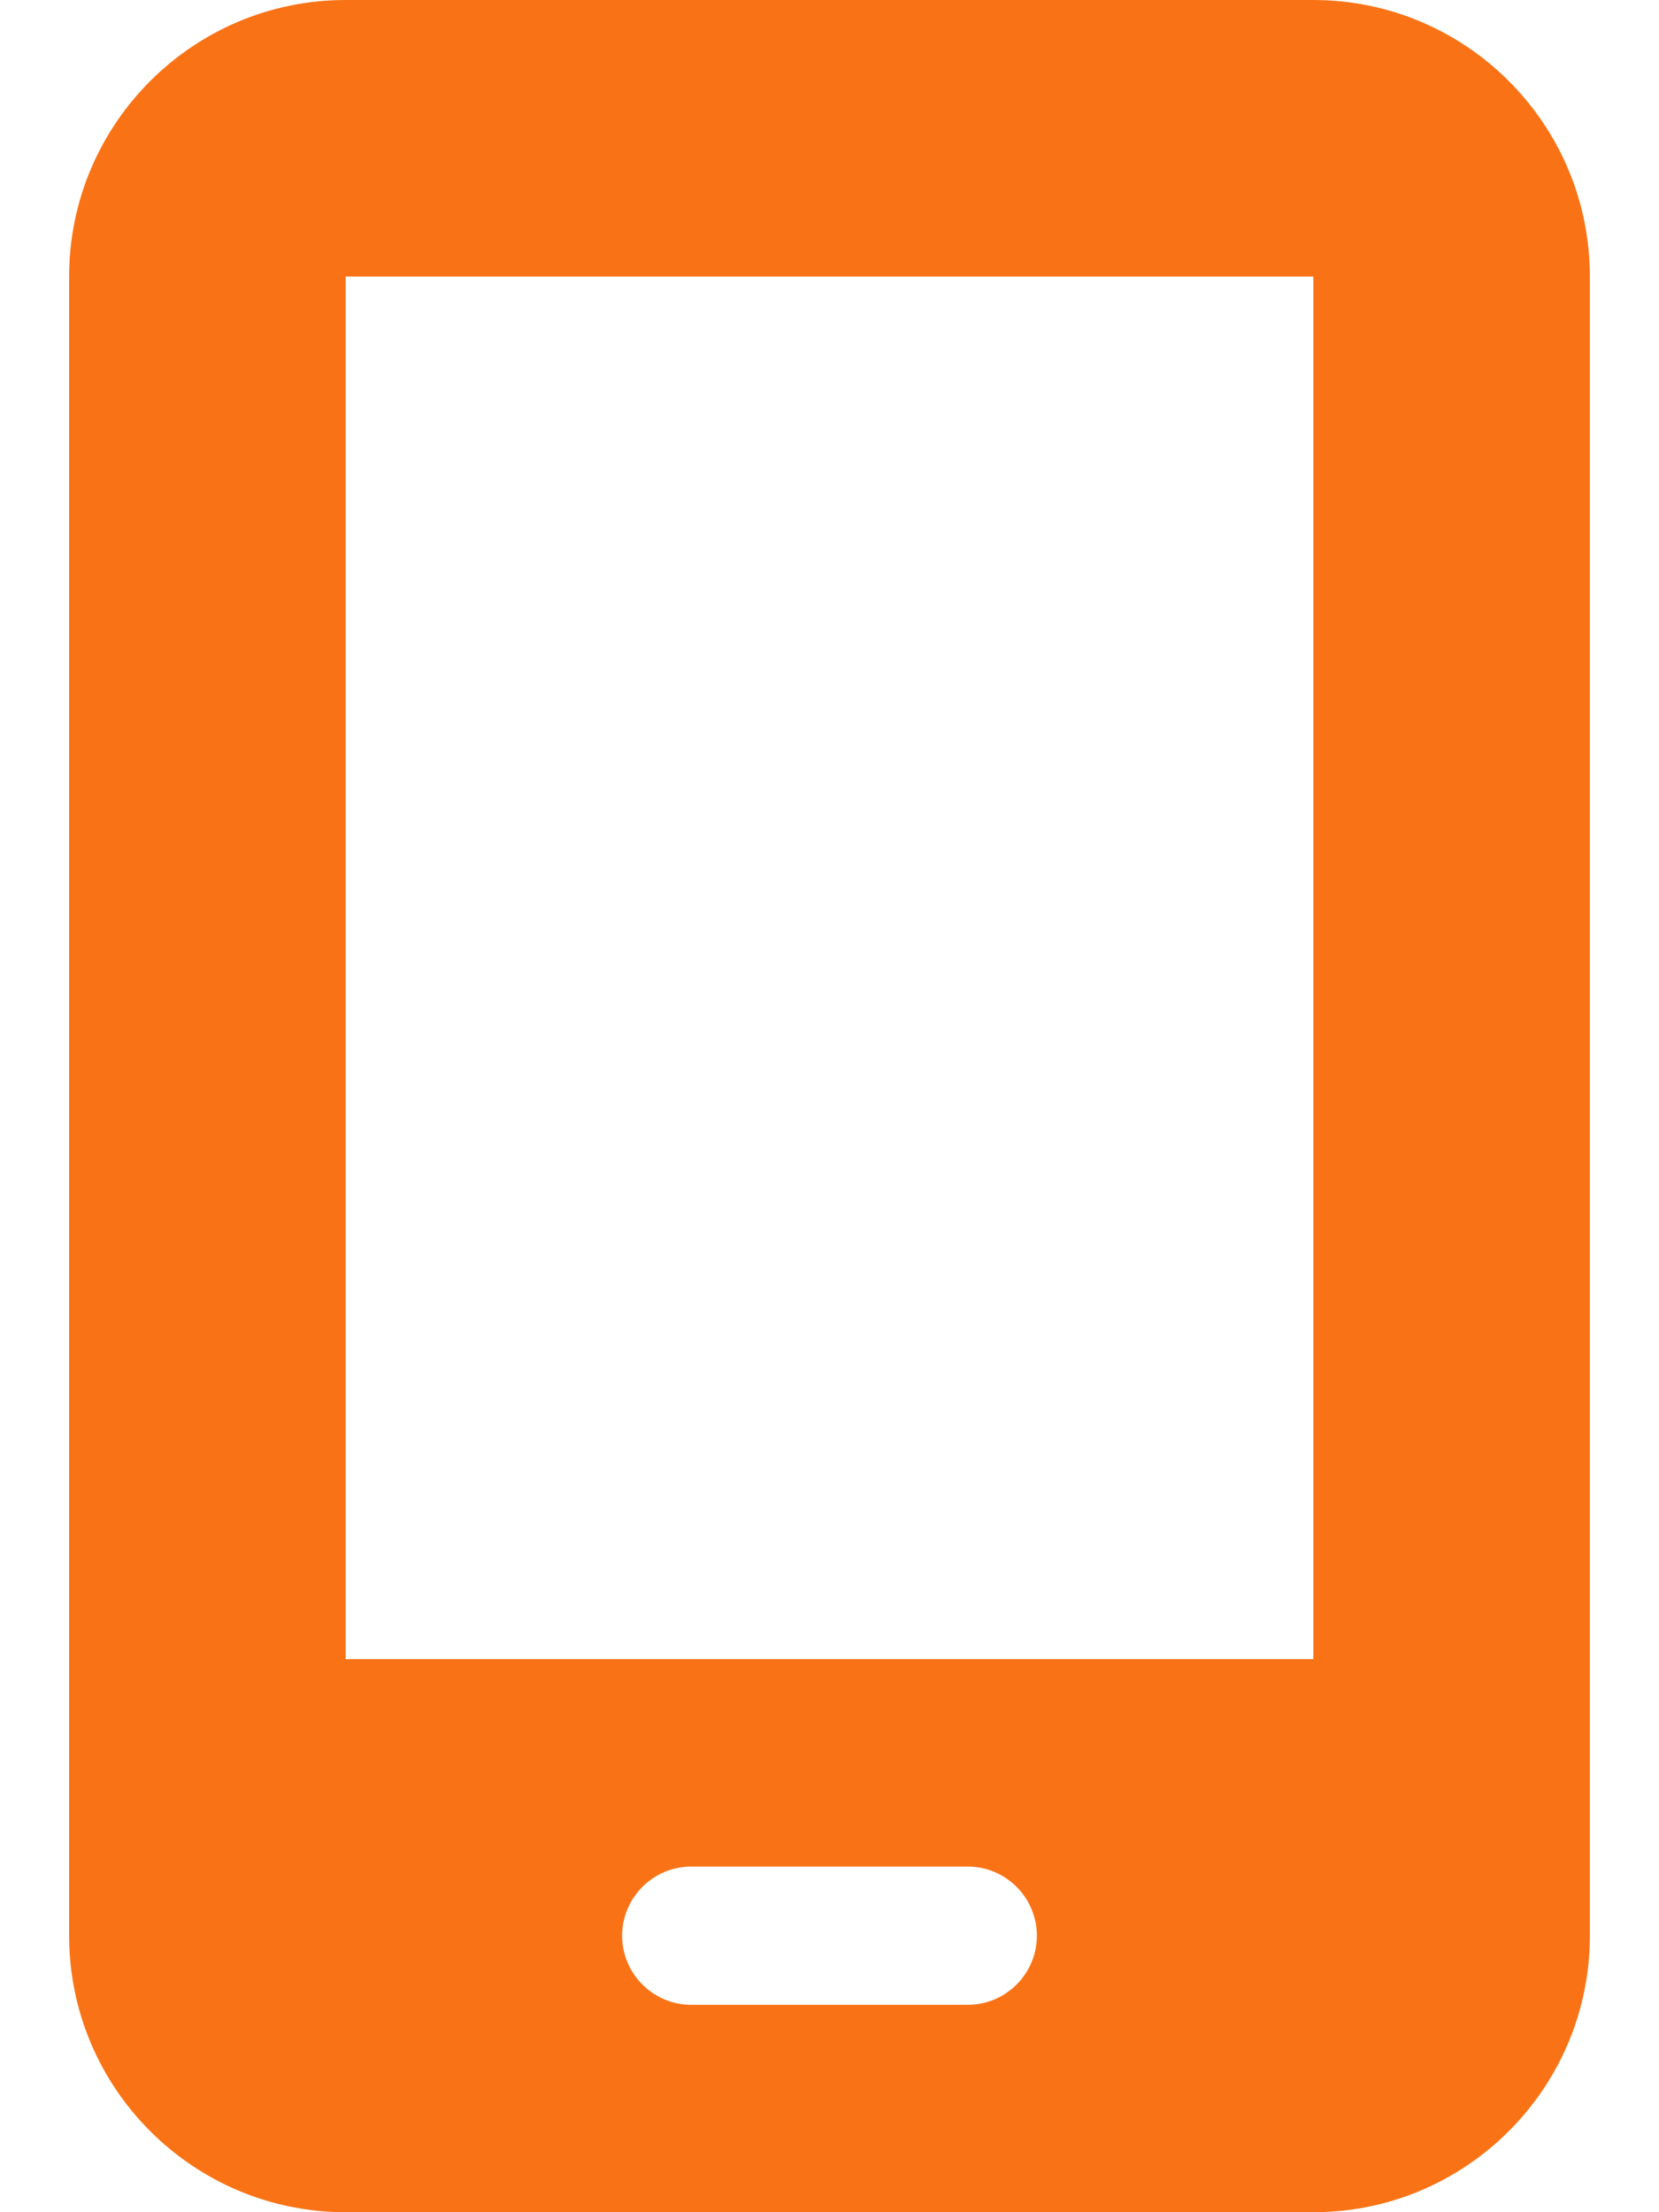 <svg width="15" height="20" viewBox="0 0 15 20" fill="none" xmlns="http://www.w3.org/2000/svg">
<g clip-path="url(#clip0_228_316)">
<g clip-path="url(#clip1_228_316)">
<path d="M0.625 2.5C0.625 1.121 1.746 0 3.125 0H11.875C13.254 0 14.375 1.121 14.375 2.5V17.5C14.375 18.879 13.254 20 11.875 20H3.125C1.746 20 0.625 18.879 0.625 17.5V2.5ZM5.625 17.5C5.625 17.844 5.906 18.125 6.25 18.125H8.75C9.094 18.125 9.375 17.844 9.375 17.5C9.375 17.156 9.094 16.875 8.75 16.875H6.25C5.906 16.875 5.625 17.156 5.625 17.5ZM11.875 2.5H3.125V15H11.875V2.5Z" fill="#F97316"/>
</g>
</g>
<defs>
<clipPath id="clip0_228_316">
<rect width="15" height="20" fill="white"/>
</clipPath>
<clipPath id="clip1_228_316">
<path d="M0 0H15V20H0V0Z" fill="white"/>
</clipPath>
</defs>
</svg>
